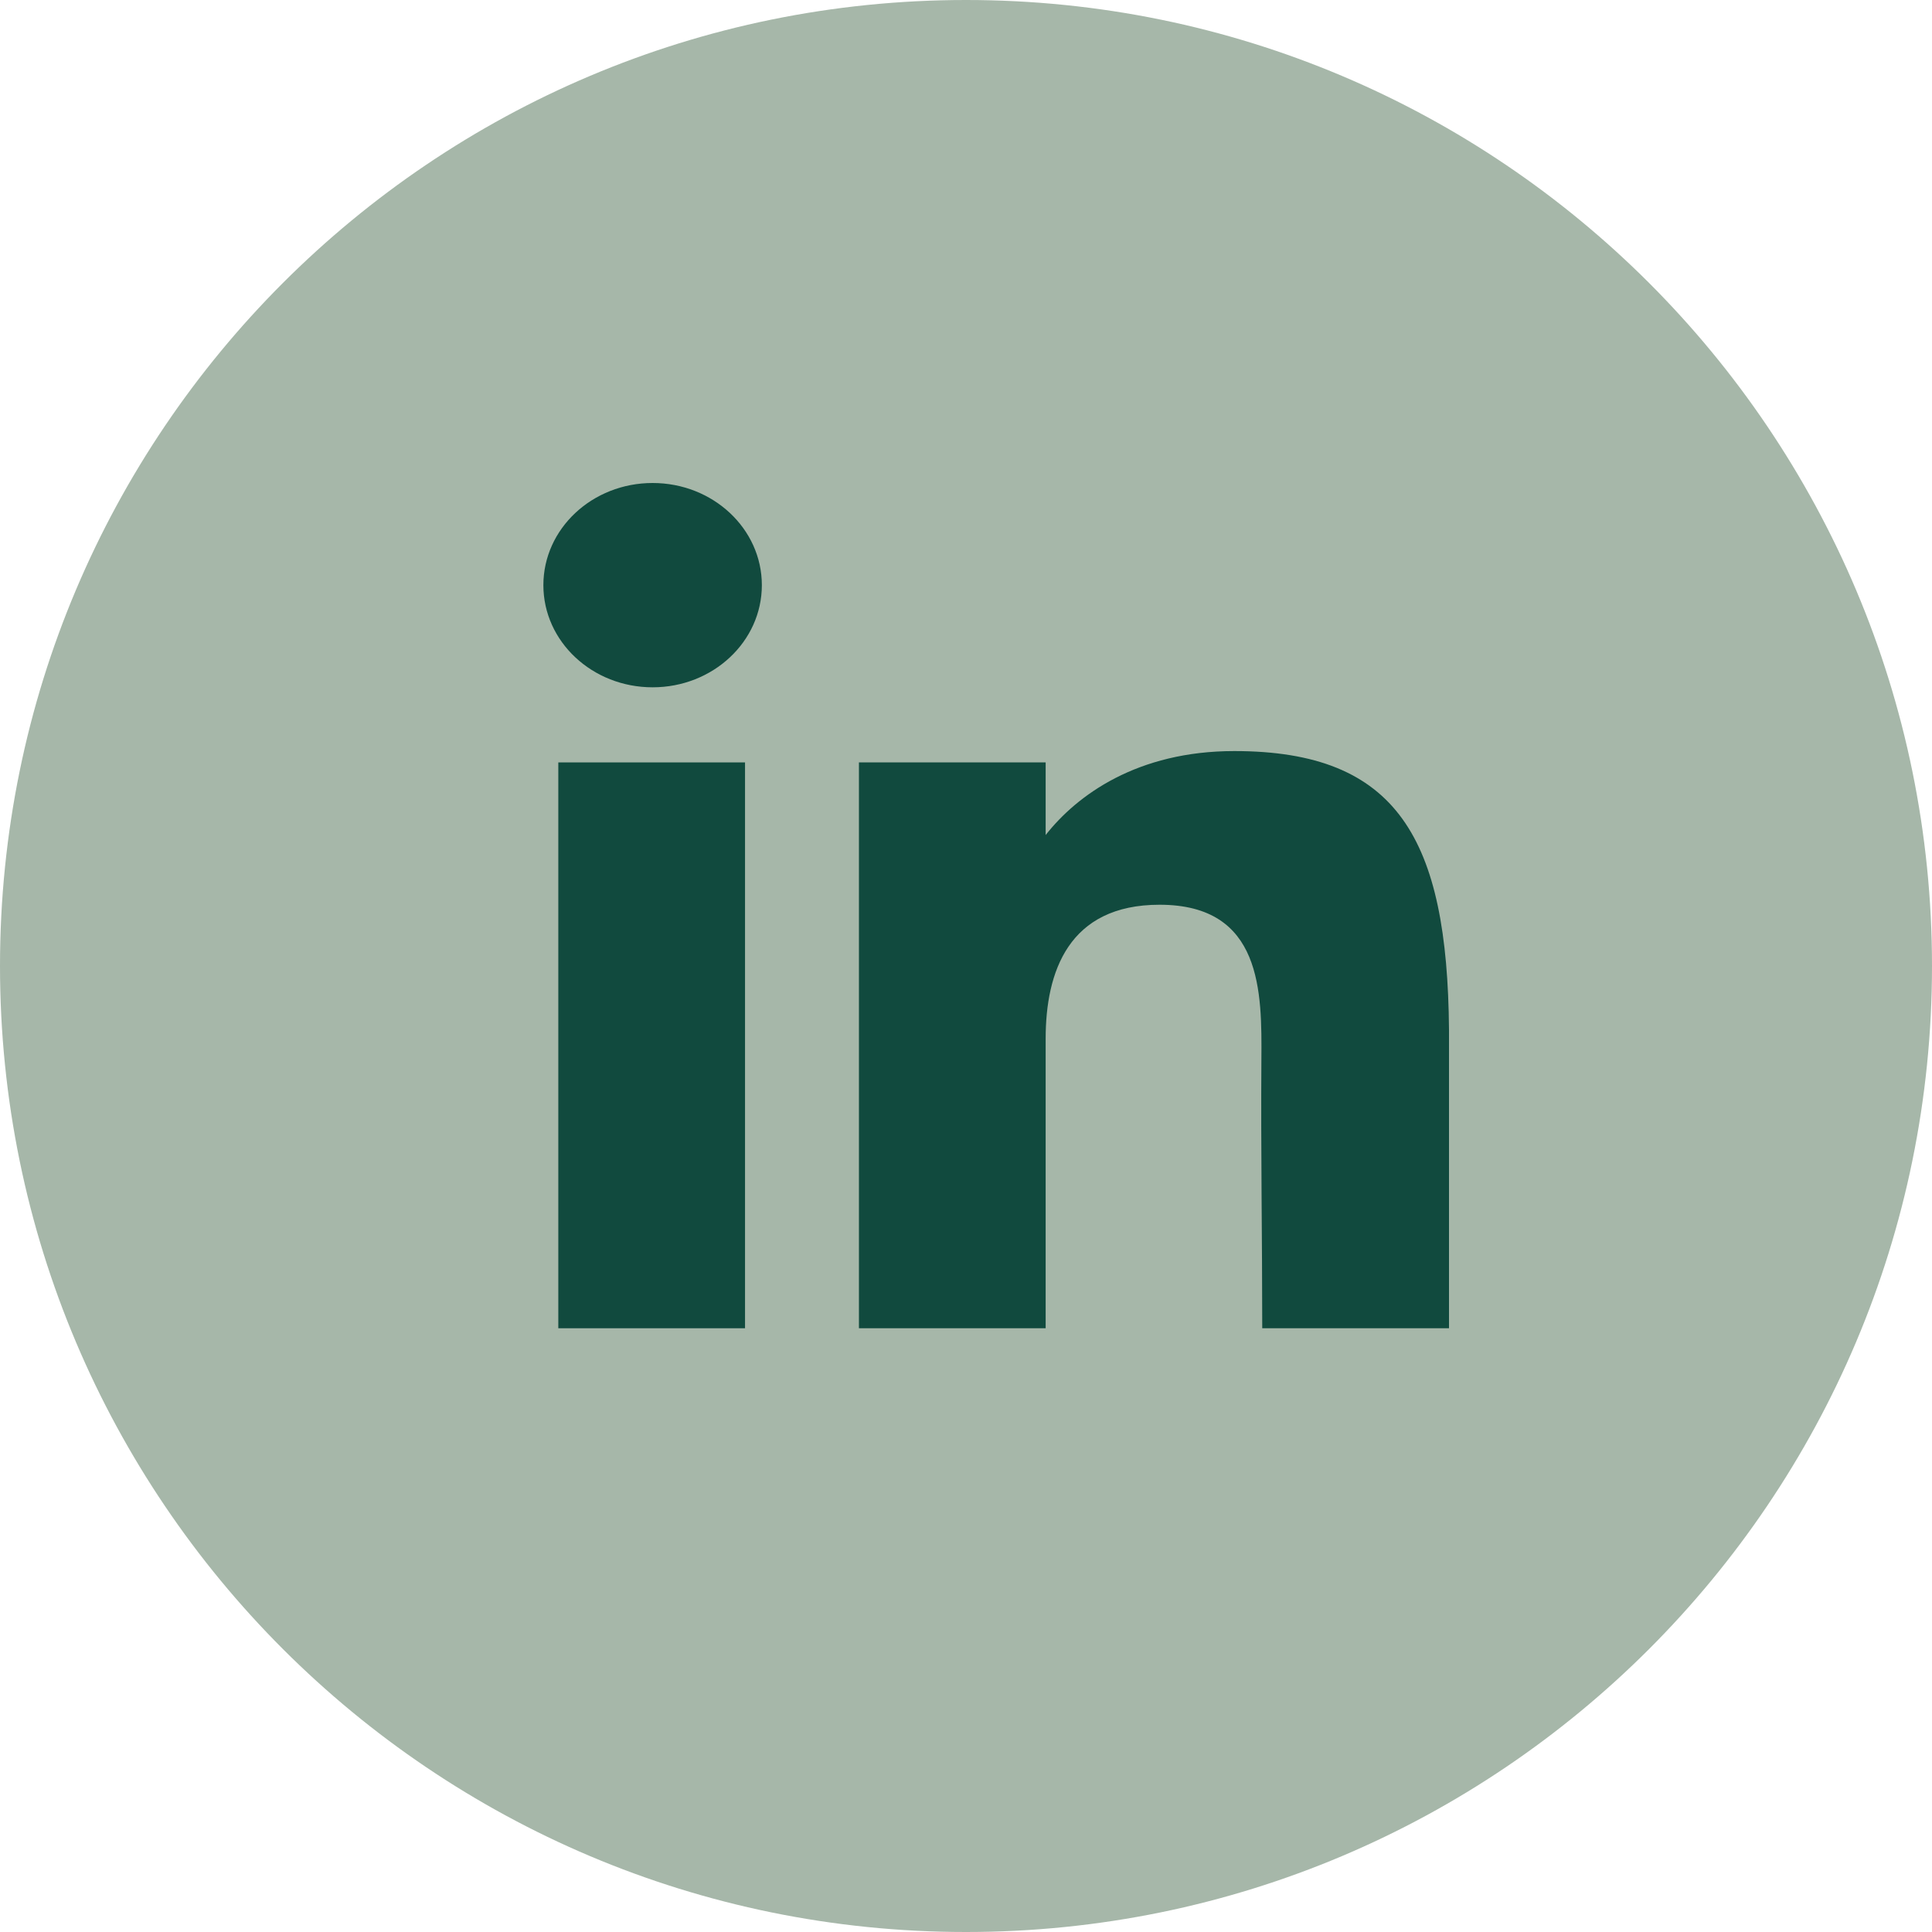 <svg width="48" height="48" viewBox="0 0 48 48" fill="none" xmlns="http://www.w3.org/2000/svg">
<g clip-path="url(#clip0_2556_6205)">
<path d="M48 24C48 10.745 37.255 0 24 0C10.745 0 0 10.745 0 24C0 37.255 10.745 48 24 48C37.255 48 48 37.255 48 24Z" fill="#A6B7A9"/>
<path d="M18.928 14.538C18.928 15.94 17.713 17.076 16.214 17.076C14.715 17.076 13.5 15.94 13.5 14.538C13.5 13.136 14.715 12 16.214 12C17.713 12 18.928 13.136 18.928 14.538Z" fill="#114A3E"/>
<path d="M13.871 18.942H18.51V33H13.871V18.942Z" fill="#114A3E"/>
<path d="M25.979 18.942H21.34V33H25.979C25.979 33 25.979 28.574 25.979 25.807C25.979 24.146 26.546 22.478 28.809 22.478C31.366 22.478 31.351 24.652 31.339 26.336C31.323 28.537 31.36 30.783 31.36 33H36V25.581C35.96 20.843 34.726 18.66 30.665 18.66C28.253 18.66 26.758 19.755 25.979 20.746V18.942Z" fill="#114A3E"/>
</g>
<defs>
<clipPath id="clip0_2556_6205">
<rect width="48" height="48" fill="white"/>
</clipPath>
</defs>
</svg>
